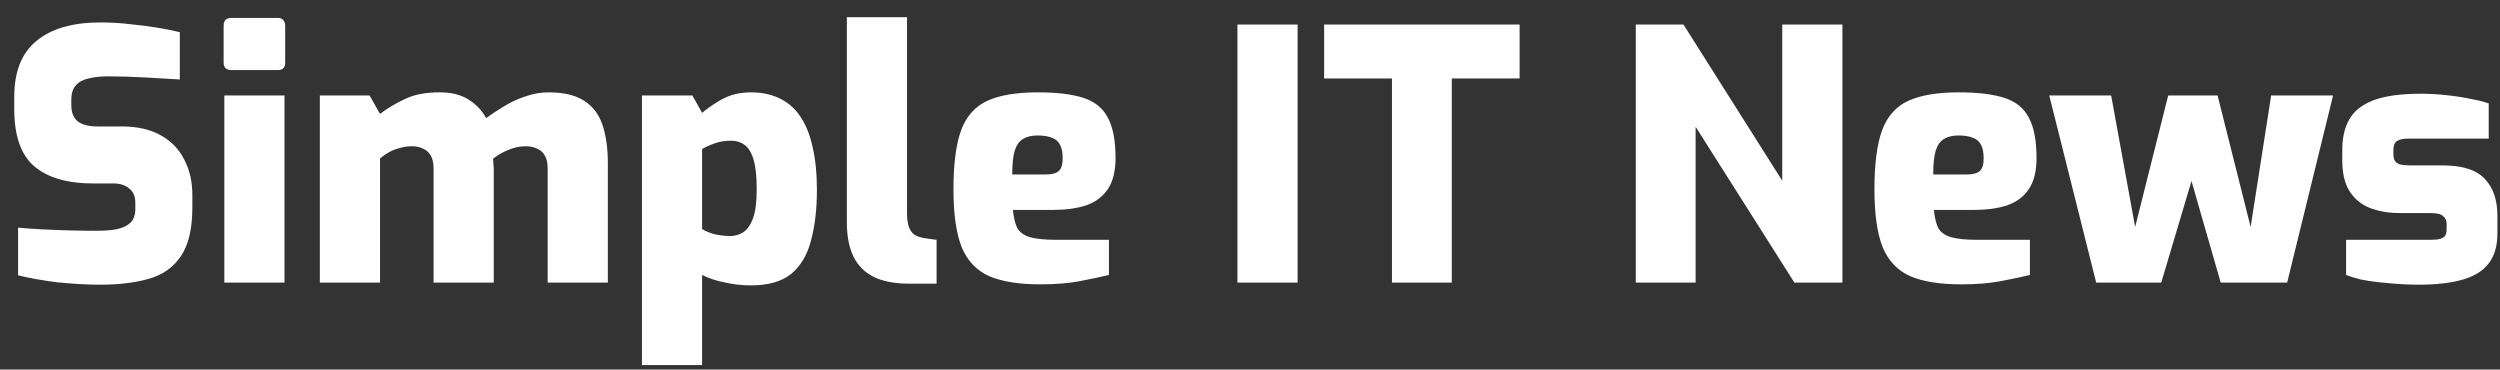 <svg width="115" height="17" viewBox="0 0 115 17" fill="none" xmlns="http://www.w3.org/2000/svg">
<rect x="0" y="0" width="115" height="17" fill="#333333" stroke="none"/>
<path d="M4.608 13.096C4.277 13.096 3.941 13.085 3.6 13.064C3.269 13.043 2.939 13.016 2.608 12.984C2.288 12.941 1.973 12.893 1.664 12.84C1.365 12.787 1.088 12.728 0.832 12.664V10.472C1.173 10.504 1.552 10.531 1.968 10.552C2.384 10.573 2.805 10.589 3.232 10.6C3.669 10.611 4.08 10.616 4.464 10.616C4.837 10.616 5.152 10.589 5.408 10.536C5.675 10.472 5.877 10.371 6.016 10.232C6.155 10.083 6.224 9.88 6.224 9.624V9.32C6.224 9.032 6.128 8.813 5.936 8.664C5.755 8.515 5.52 8.44 5.232 8.44H4.304C3.109 8.44 2.203 8.179 1.584 7.656C0.965 7.133 0.656 6.253 0.656 5.016V4.456C0.656 3.293 0.997 2.435 1.68 1.88C2.363 1.315 3.344 1.032 4.624 1.032C5.093 1.032 5.547 1.059 5.984 1.112C6.421 1.155 6.837 1.208 7.232 1.272C7.627 1.336 7.973 1.405 8.272 1.48V3.656C7.781 3.624 7.232 3.592 6.624 3.56C6.016 3.528 5.461 3.512 4.96 3.512C4.629 3.512 4.336 3.544 4.08 3.608C3.824 3.661 3.627 3.768 3.488 3.928C3.349 4.077 3.28 4.301 3.28 4.6V4.824C3.28 5.165 3.376 5.416 3.568 5.576C3.771 5.736 4.075 5.816 4.48 5.816H5.584C6.32 5.816 6.928 5.955 7.408 6.232C7.888 6.499 8.245 6.872 8.48 7.352C8.725 7.821 8.848 8.355 8.848 8.952V9.544C8.848 10.525 8.672 11.272 8.32 11.784C7.979 12.296 7.488 12.643 6.848 12.824C6.219 13.005 5.472 13.096 4.608 13.096ZM10.639 3.224C10.405 3.224 10.287 3.107 10.287 2.872V1.192C10.287 0.947 10.405 0.824 10.639 0.824H12.783C12.9 0.824 12.986 0.861 13.039 0.936C13.092 1 13.119 1.085 13.119 1.192V2.872C13.119 3.107 13.007 3.224 12.783 3.224H10.639ZM10.319 13V4.392H13.087V13H10.319ZM14.713 13V4.392H17.001L17.481 5.24C17.833 4.973 18.217 4.744 18.633 4.552C19.049 4.349 19.583 4.248 20.233 4.248C20.767 4.248 21.209 4.36 21.561 4.584C21.913 4.808 22.18 5.091 22.361 5.432C22.596 5.261 22.863 5.085 23.161 4.904C23.471 4.712 23.801 4.557 24.153 4.44C24.516 4.312 24.873 4.248 25.225 4.248C25.94 4.248 26.495 4.381 26.889 4.648C27.284 4.904 27.561 5.277 27.721 5.768C27.881 6.248 27.961 6.824 27.961 7.496V13H25.193V7.752C25.193 7.507 25.151 7.309 25.065 7.16C24.98 7.011 24.863 6.904 24.713 6.84C24.564 6.765 24.383 6.728 24.169 6.728C23.903 6.728 23.636 6.787 23.369 6.904C23.103 7.011 22.873 7.144 22.681 7.304C22.692 7.389 22.697 7.475 22.697 7.56C22.708 7.645 22.713 7.725 22.713 7.8V13H19.945V7.752C19.945 7.507 19.903 7.309 19.817 7.16C19.732 7.011 19.615 6.904 19.465 6.84C19.316 6.765 19.14 6.728 18.937 6.728C18.756 6.728 18.575 6.755 18.393 6.808C18.212 6.851 18.047 6.915 17.897 7C17.748 7.085 17.609 7.181 17.481 7.288V13H14.713ZM29.529 16.792V4.392H31.849L32.297 5.192C32.5 5.021 32.714 4.867 32.938 4.728C33.161 4.579 33.401 4.461 33.657 4.376C33.924 4.291 34.218 4.248 34.538 4.248C35.05 4.248 35.498 4.344 35.882 4.536C36.276 4.728 36.596 5.016 36.842 5.4C37.087 5.773 37.268 6.237 37.386 6.792C37.514 7.347 37.578 7.987 37.578 8.712C37.578 9.619 37.487 10.403 37.306 11.064C37.135 11.725 36.831 12.237 36.394 12.6C35.956 12.952 35.337 13.128 34.538 13.128C34.154 13.128 33.764 13.085 33.37 13C32.975 12.925 32.617 12.808 32.297 12.648V16.792H29.529ZM33.609 10.856C33.801 10.856 33.988 10.803 34.169 10.696C34.361 10.579 34.516 10.365 34.633 10.056C34.751 9.747 34.809 9.299 34.809 8.712C34.809 8.125 34.761 7.672 34.666 7.352C34.569 7.021 34.431 6.792 34.249 6.664C34.079 6.536 33.871 6.472 33.626 6.472C33.348 6.472 33.092 6.515 32.858 6.6C32.623 6.685 32.436 6.771 32.297 6.856V10.536C32.447 10.632 32.639 10.712 32.873 10.776C33.119 10.829 33.364 10.856 33.609 10.856ZM41.803 13.048C41.163 13.048 40.63 12.947 40.203 12.744C39.776 12.531 39.462 12.216 39.259 11.8C39.056 11.384 38.955 10.856 38.955 10.216V0.792H41.723V9.784C41.723 10.051 41.75 10.264 41.803 10.424C41.856 10.584 41.942 10.707 42.059 10.792C42.176 10.867 42.326 10.92 42.507 10.952L43.083 11.032V13.048H41.803ZM47.843 13.08C46.883 13.08 46.11 12.957 45.523 12.712C44.937 12.456 44.51 12.013 44.243 11.384C43.987 10.744 43.859 9.853 43.859 8.712C43.859 7.539 43.977 6.632 44.211 5.992C44.456 5.341 44.862 4.888 45.427 4.632C45.992 4.376 46.761 4.248 47.731 4.248C48.617 4.248 49.321 4.333 49.843 4.504C50.366 4.675 50.739 4.979 50.963 5.416C51.198 5.853 51.315 6.472 51.315 7.272C51.315 7.869 51.198 8.344 50.963 8.696C50.728 9.048 50.392 9.299 49.955 9.448C49.529 9.587 49.022 9.656 48.435 9.656H46.595C46.627 9.997 46.691 10.269 46.787 10.472C46.894 10.675 47.086 10.819 47.363 10.904C47.641 10.989 48.051 11.032 48.595 11.032H51.011V12.648C50.617 12.744 50.163 12.84 49.651 12.936C49.15 13.032 48.547 13.08 47.843 13.08ZM46.563 8.024H48.131C48.398 8.024 48.59 7.971 48.707 7.864C48.825 7.757 48.883 7.565 48.883 7.288C48.883 7.032 48.846 6.829 48.771 6.68C48.697 6.52 48.574 6.408 48.403 6.344C48.233 6.269 48.008 6.232 47.731 6.232C47.454 6.232 47.23 6.285 47.059 6.392C46.889 6.488 46.761 6.669 46.675 6.936C46.6 7.192 46.563 7.555 46.563 8.024ZM56.922 13V1.128H59.69V13H56.922ZM64.03 13V3.608H60.91V1.128H69.902V3.608H66.782V13H64.03ZM75.246 13V1.128H77.439L81.983 8.312V1.128H84.751V13H82.543L77.999 5.832V13H75.246ZM90.208 13.08C89.248 13.08 88.475 12.957 87.888 12.712C87.302 12.456 86.875 12.013 86.608 11.384C86.352 10.744 86.224 9.853 86.224 8.712C86.224 7.539 86.342 6.632 86.576 5.992C86.822 5.341 87.227 4.888 87.792 4.632C88.358 4.376 89.126 4.248 90.096 4.248C90.982 4.248 91.686 4.333 92.208 4.504C92.731 4.675 93.104 4.979 93.328 5.416C93.563 5.853 93.68 6.472 93.68 7.272C93.68 7.869 93.563 8.344 93.328 8.696C93.094 9.048 92.758 9.299 92.32 9.448C91.894 9.587 91.387 9.656 90.8 9.656H88.96C88.992 9.997 89.056 10.269 89.152 10.472C89.259 10.675 89.451 10.819 89.728 10.904C90.006 10.989 90.416 11.032 90.96 11.032H93.376V12.648C92.982 12.744 92.528 12.84 92.016 12.936C91.515 13.032 90.912 13.08 90.208 13.08ZM88.928 8.024H90.496C90.763 8.024 90.955 7.971 91.072 7.864C91.19 7.757 91.248 7.565 91.248 7.288C91.248 7.032 91.211 6.829 91.136 6.68C91.062 6.52 90.939 6.408 90.768 6.344C90.598 6.269 90.374 6.232 90.096 6.232C89.819 6.232 89.595 6.285 89.424 6.392C89.254 6.488 89.126 6.669 89.04 6.936C88.966 7.192 88.928 7.555 88.928 8.024ZM96.425 13L94.265 4.392H97.113L98.217 10.44L99.737 4.392H102.009L103.529 10.44L104.473 4.392H107.321L105.209 13H102.153L100.809 8.328L99.417 13H96.425ZM111.249 13.096C110.961 13.096 110.663 13.085 110.353 13.064C110.044 13.043 109.74 13.016 109.441 12.984C109.143 12.952 108.86 12.909 108.593 12.856C108.337 12.792 108.113 12.723 107.921 12.648V11.032H111.825C112.007 11.032 112.151 11.016 112.257 10.984C112.364 10.952 112.439 10.904 112.481 10.84C112.524 10.765 112.545 10.664 112.545 10.536V10.296C112.545 10.147 112.492 10.029 112.385 9.944C112.289 9.848 112.087 9.8 111.777 9.8H110.369C109.889 9.8 109.447 9.725 109.041 9.576C108.647 9.427 108.332 9.176 108.097 8.824C107.863 8.461 107.745 7.987 107.745 7.4V6.888C107.745 6.333 107.852 5.869 108.065 5.496C108.279 5.112 108.647 4.819 109.169 4.616C109.703 4.413 110.433 4.312 111.361 4.312C111.735 4.312 112.124 4.333 112.529 4.376C112.935 4.419 113.313 4.477 113.665 4.552C114.017 4.616 114.289 4.685 114.481 4.76V6.376H110.785C110.551 6.376 110.375 6.413 110.257 6.488C110.151 6.563 110.097 6.696 110.097 6.888V7.112C110.097 7.24 110.124 7.341 110.177 7.416C110.231 7.491 110.321 7.544 110.449 7.576C110.577 7.597 110.737 7.608 110.929 7.608H112.353C113.271 7.608 113.921 7.816 114.305 8.232C114.689 8.637 114.881 9.203 114.881 9.928V10.744C114.881 11.32 114.743 11.784 114.465 12.136C114.199 12.477 113.793 12.723 113.249 12.872C112.716 13.021 112.049 13.096 111.249 13.096Z" fill="#FEFEFE"/>
</svg>
